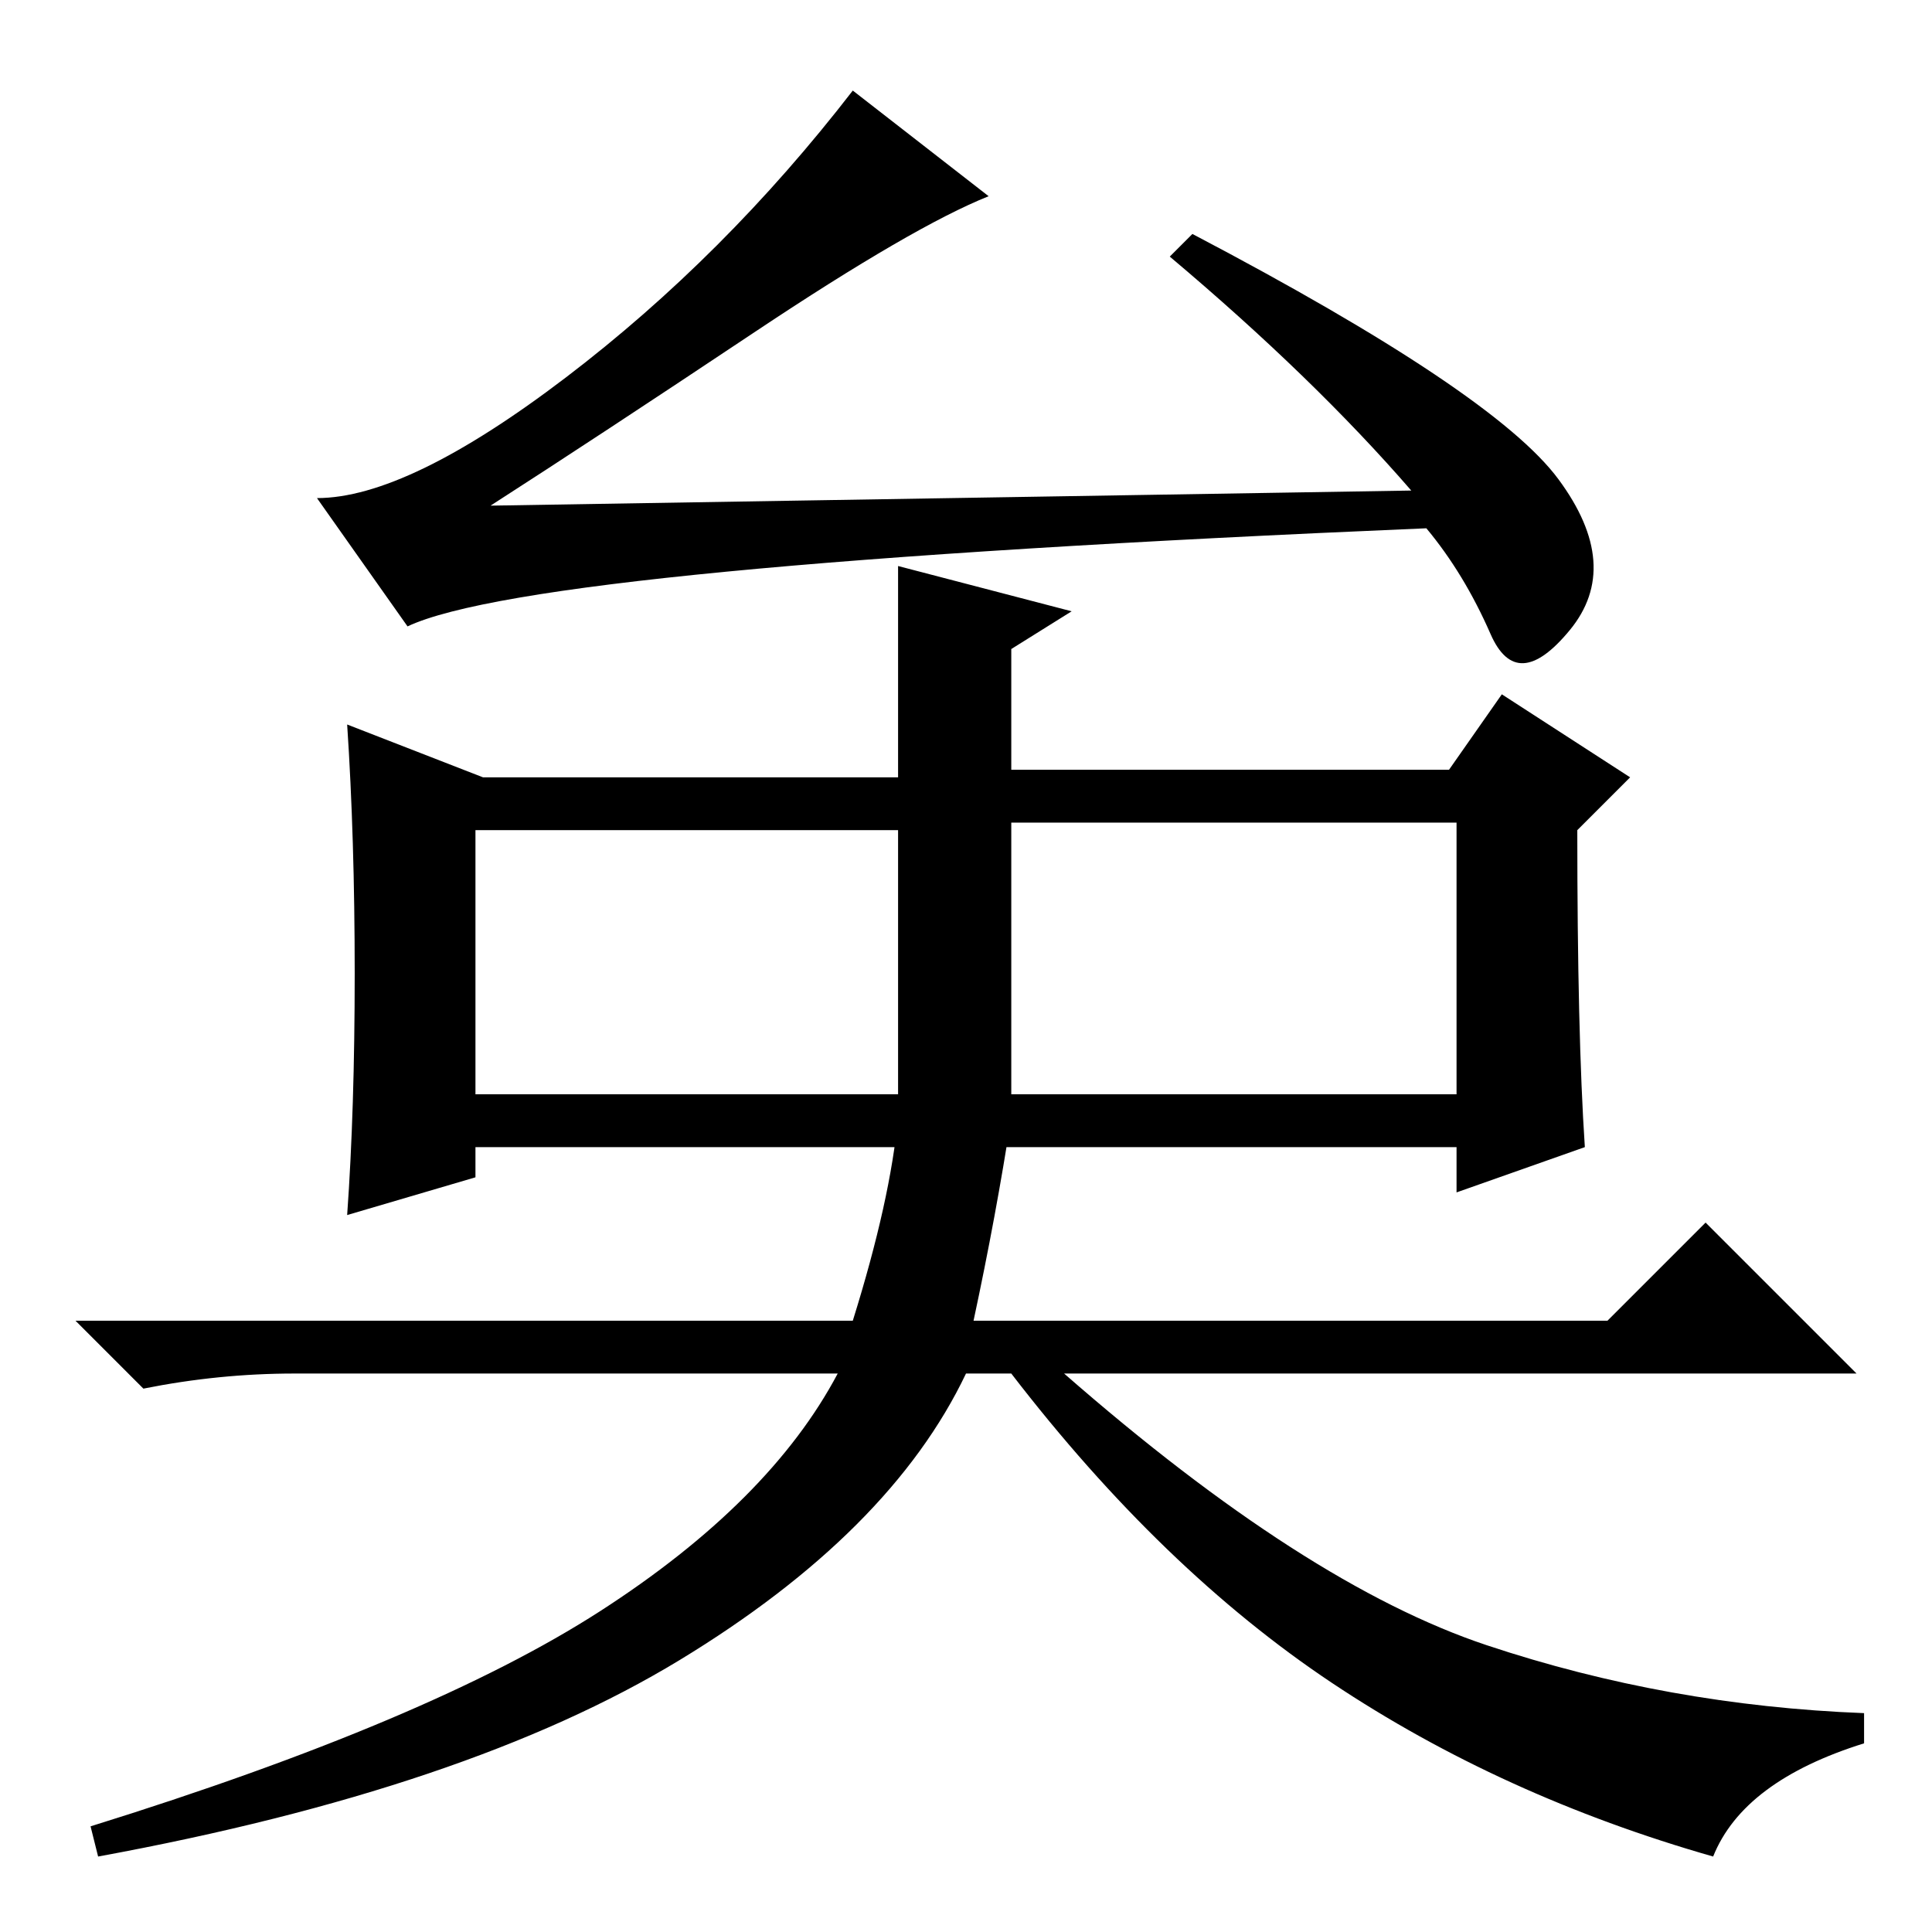 <?xml version="1.0" standalone="no"?>
<!DOCTYPE svg PUBLIC "-//W3C//DTD SVG 1.1//EN" "http://www.w3.org/Graphics/SVG/1.1/DTD/svg11.dtd" >
<svg xmlns="http://www.w3.org/2000/svg" xmlns:xlink="http://www.w3.org/1999/xlink" version="1.1" viewBox="0 -36 256 256">
  <g transform="matrix(1 0 0 -1 0 220)">
   <path fill="currentColor"
d="M131 230q-10 -4 -31 -18t-35 -23l122 2q-13 15 -32 31l3 3q40 -21 48.5 -32.5t1.5 -20t-10.5 -0.5t-8.5 14q-118 -5 -135 -13l-12 17q12 0 33 16t38 38zM210 104l-17 -6v6h-130v-4l-17 -5q1 14 1 32t-1 33l18 -7h55v28l23 -6l-8 -5v-16h58l7 10l17 -11l-7 -7q0 -27 1 -42
zM63 111h56v35h-56v-35zM134 111h59v36h-59v-36zM227 10q-28 8 -50.5 23t-42.5 41h-6q-10 -21 -38 -38t-77 -26l-1 4q45 14 67.5 28.5t31.5 31.5h-72q-10 0 -20 -2l-9 9h103q5 16 6 27h15q-2 -13 -5 -27h84l13 13l20 -20h-105q32 -28 56 -36t50 -9v-4q-16 -5 -20 -15z" />
  </g>

</svg>

